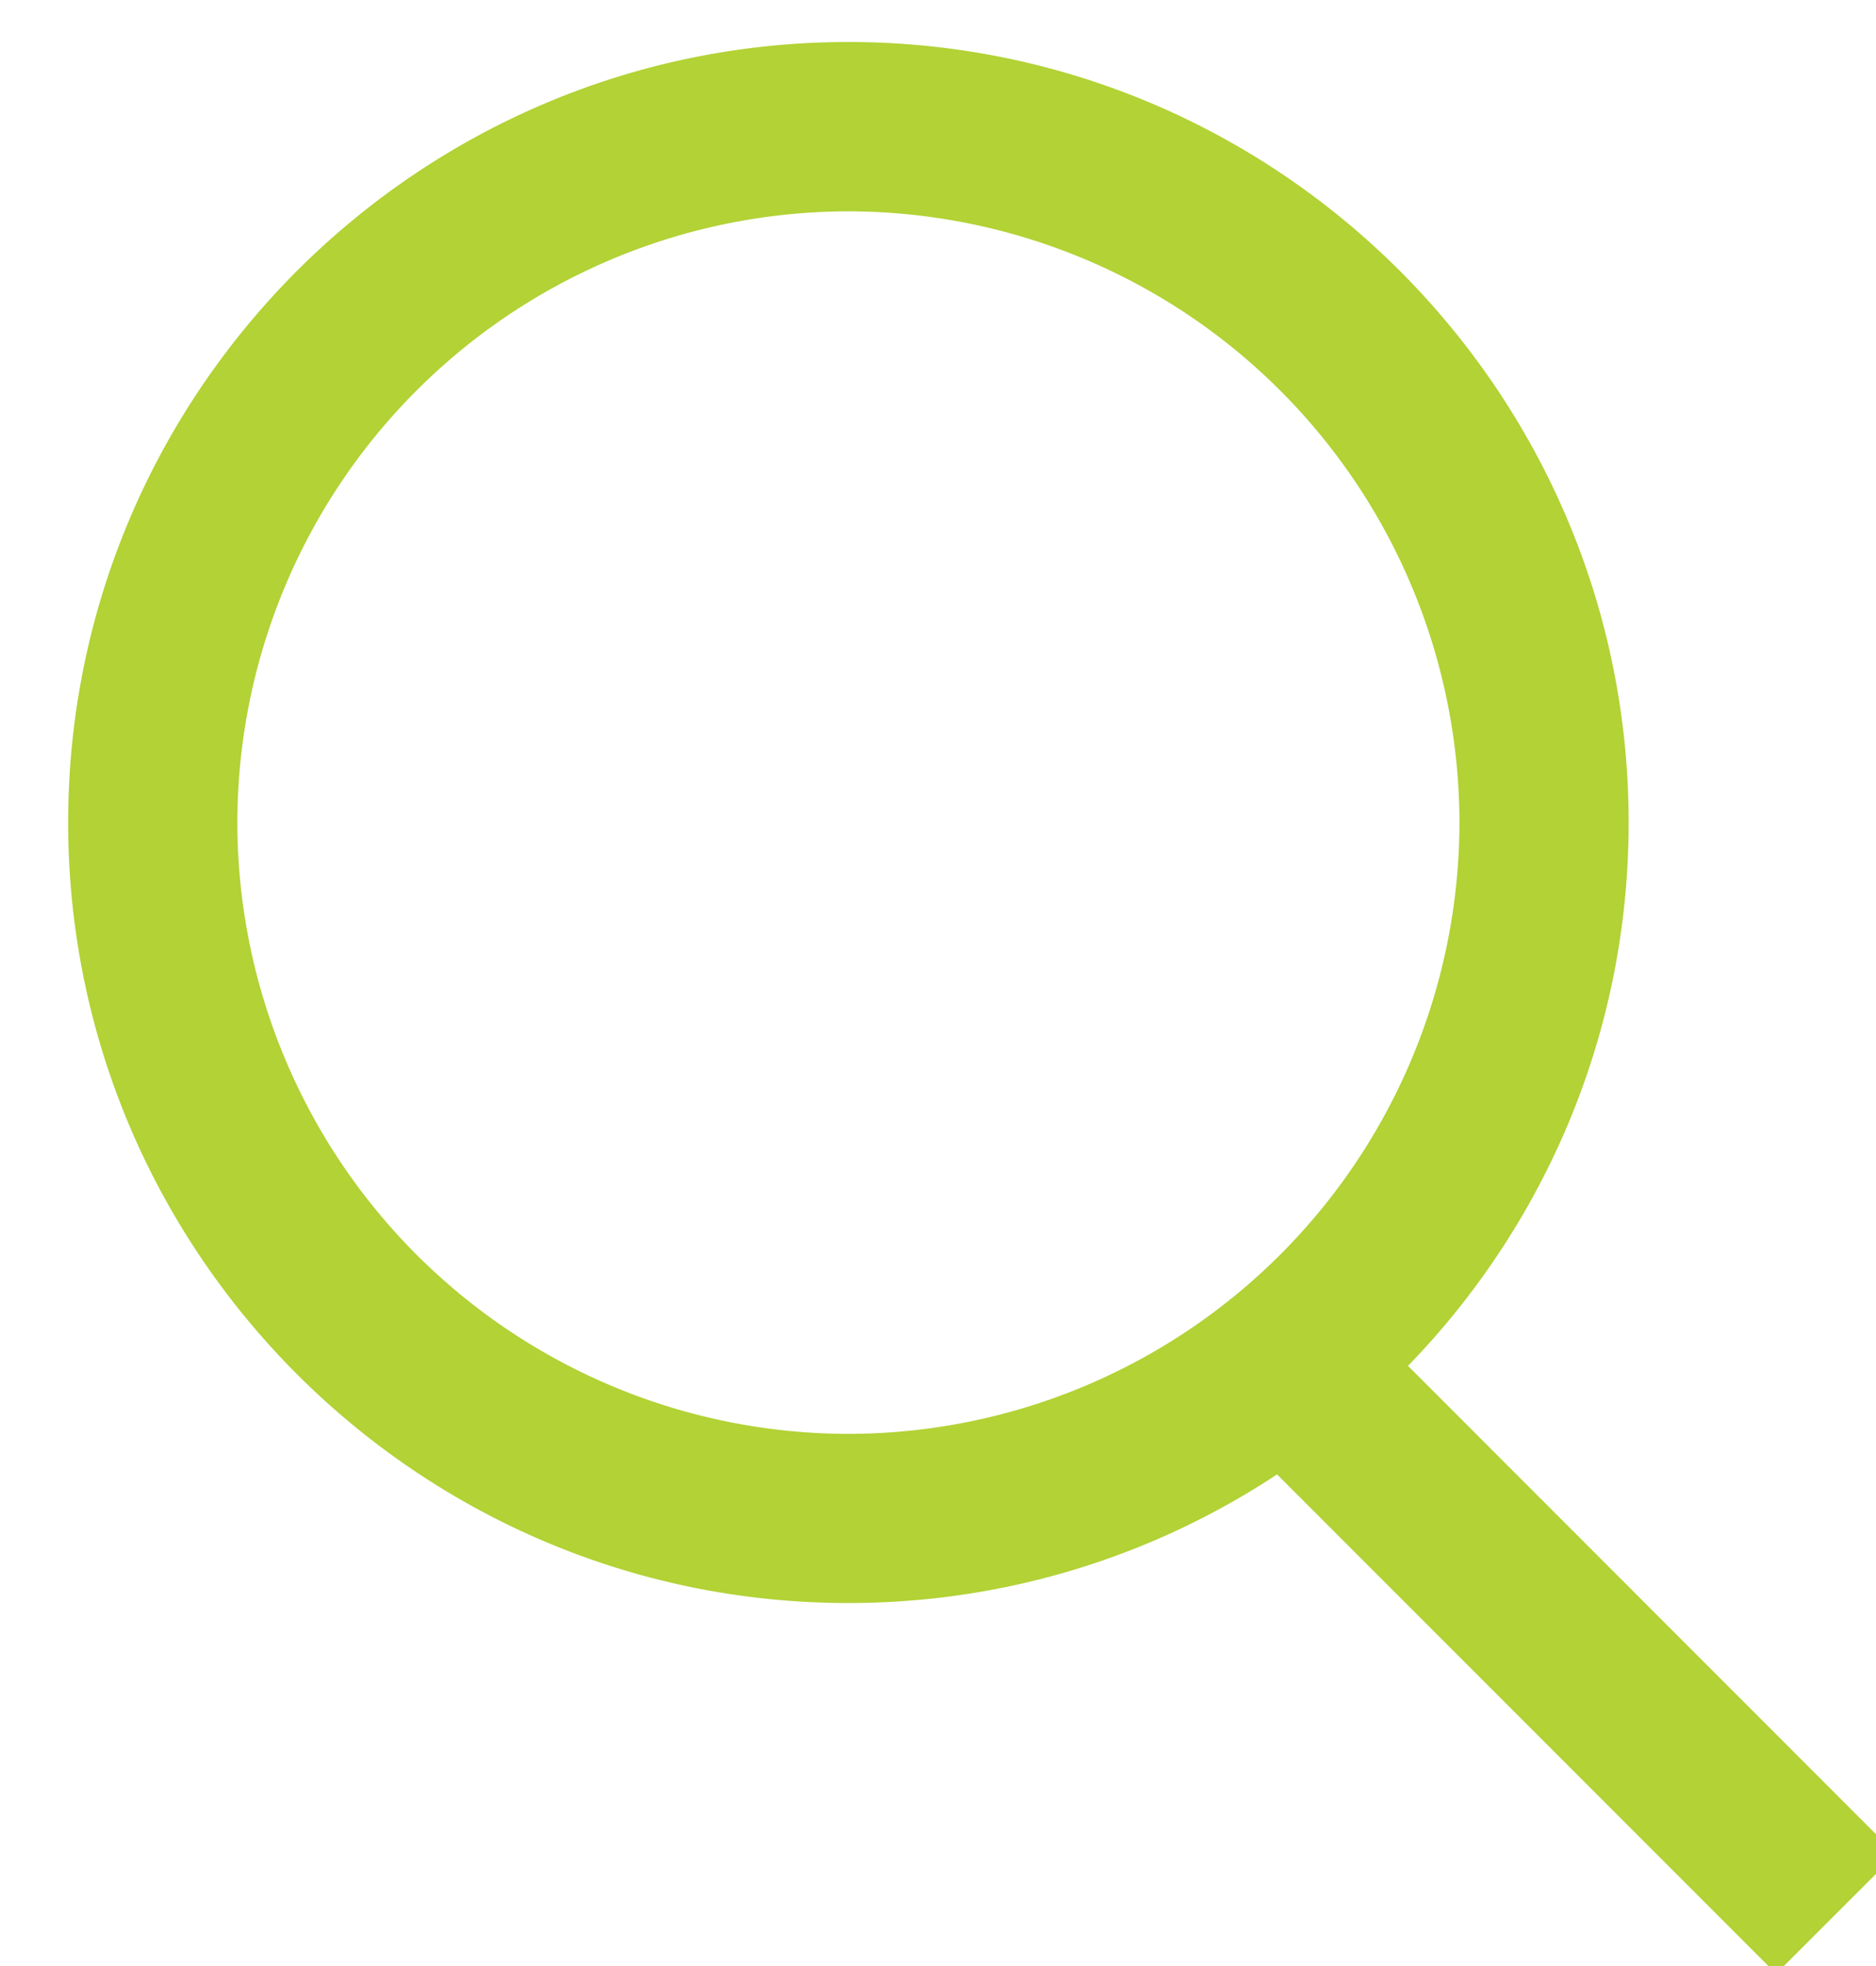 <svg xmlns="http://www.w3.org/2000/svg" width="21" height="22" viewBox="0 0 21 22"><g><g><path fill="#b2d235" d="M.763 9.205C.763 4.389 4.681.47 9.496.47c4.817 0 8.735 3.918 8.735 8.734s-3.918 8.734-8.735 8.734c-4.815 0-8.733-3.918-8.733-8.734zm1.894 0a6.847 6.847 0 0 0 6.84 6.84 6.848 6.848 0 0 0 6.84-6.84 6.848 6.848 0 0 0-6.84-6.84 6.847 6.847 0 0 0-6.84 6.84z"/></g><g><path fill="#b2d235" d="M19.882 22.086l-6.17-6.171 1.34-1.34 6.17 6.172z"/></g></g></svg>